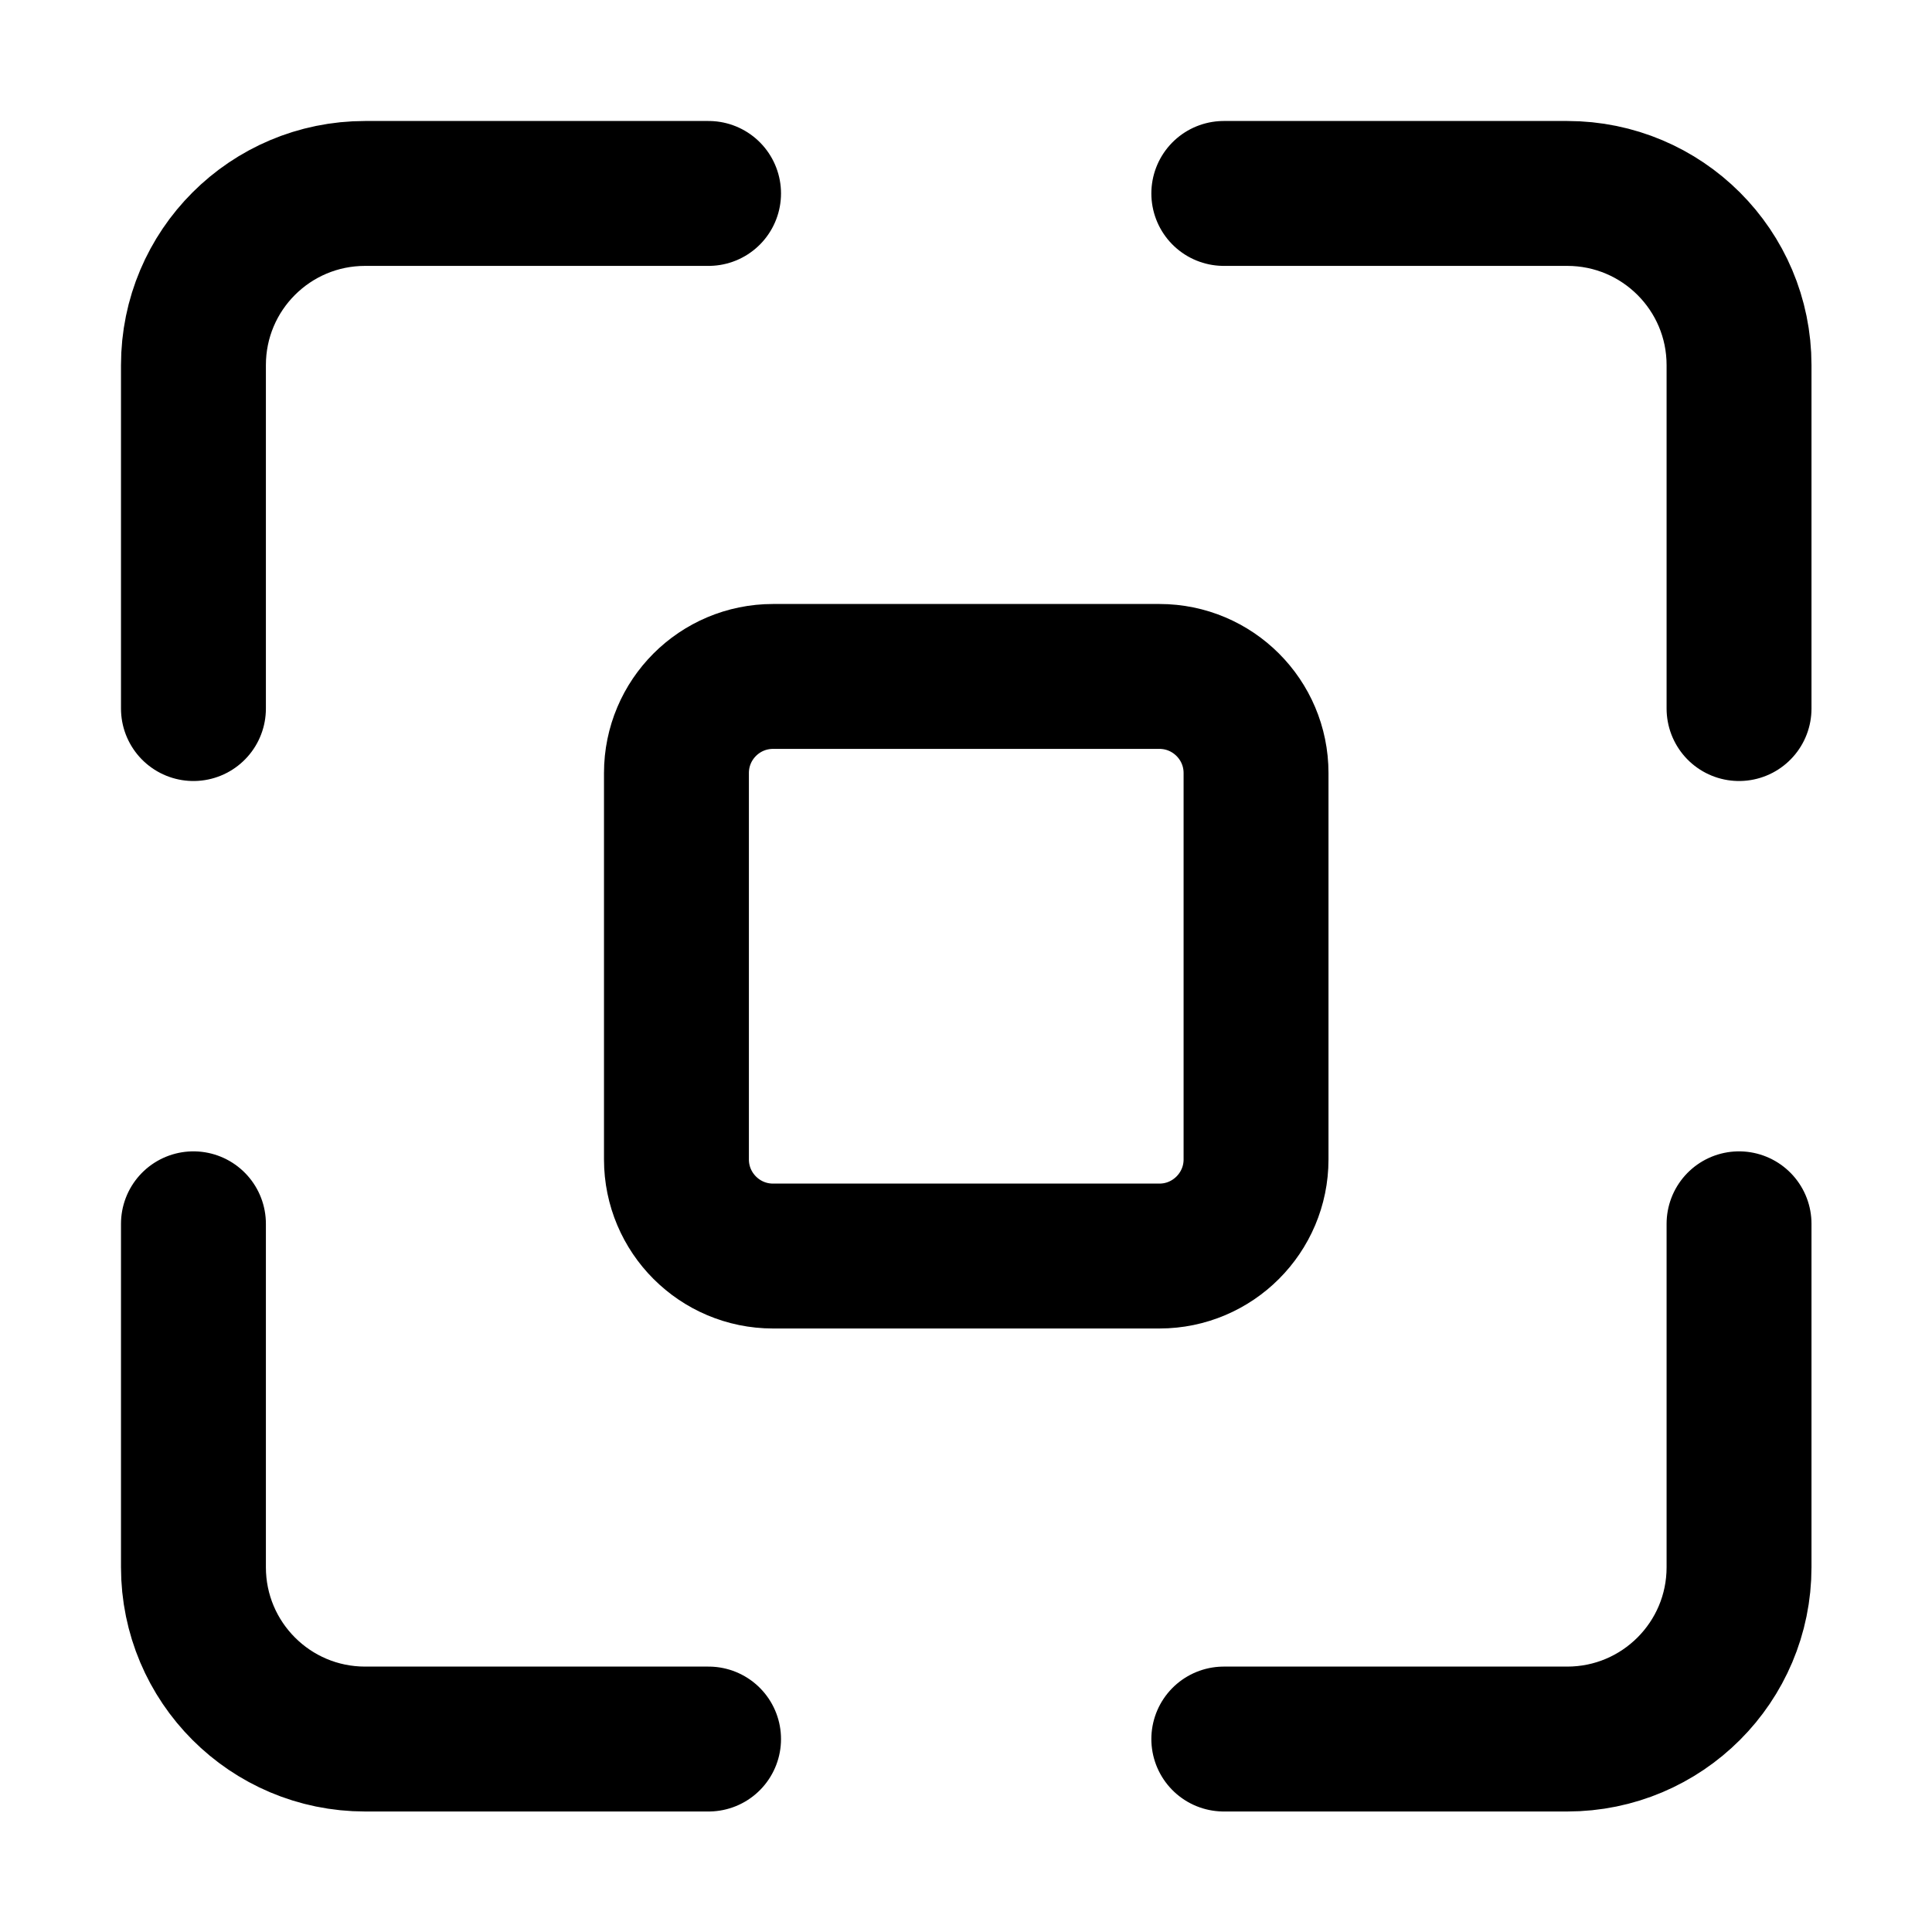 <svg width="16" height="16" viewBox="0 0 16 16" fill="none" xmlns="http://www.w3.org/2000/svg">
    <path d="M5.868 1.602H3.024C2.238 1.602 1.602 2.238 1.602 3.024V5.868M5.868 14.402H3.024C2.238 14.402 1.602 13.765 1.602 12.979V10.135M10.135 1.602H12.979C13.765 1.602 14.402 2.238 14.402 3.024V5.868M14.402 10.135V12.979C14.402 13.765 13.765 14.402 12.979 14.402H10.135M6.402 10.402H9.602C10.043 10.402 10.402 10.043 10.402 9.602V6.402C10.402 5.96 10.043 5.602 9.602 5.602H6.402C5.96 5.602 5.602 5.96 5.602 6.402V9.602C5.602 10.043 5.96 10.402 6.402 10.402Z" stroke="black" stroke-width="1.2" stroke-linecap="round"/>
</svg>
